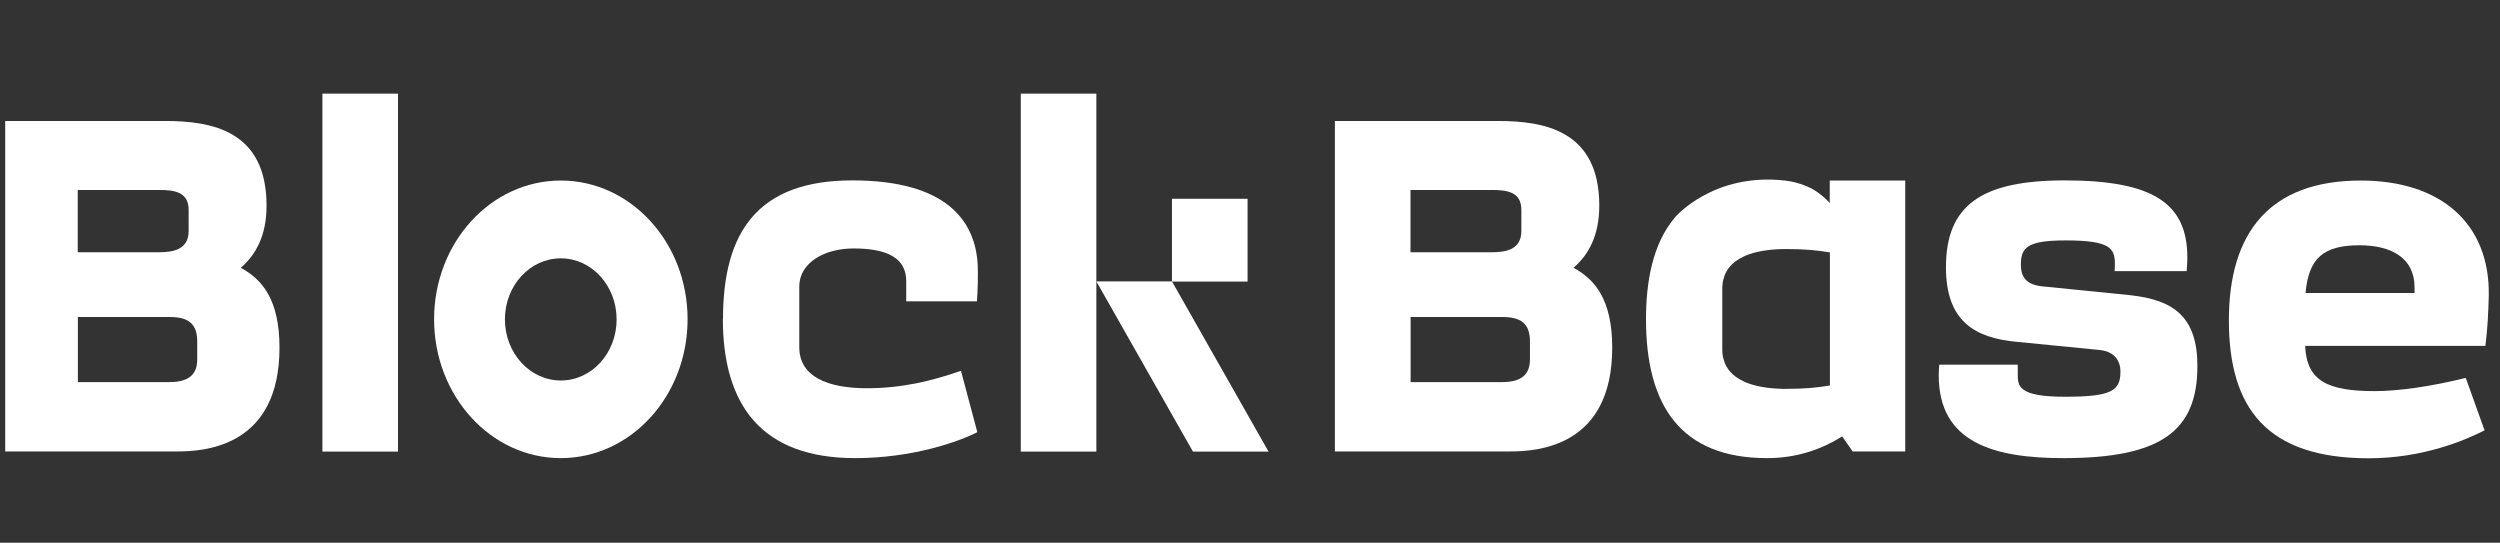 <svg class="blockbase-logo" width="152" height="33" viewBox="0 0 152 33" fill="none" xmlns="http://www.w3.org/2000/svg"><rect x="0" y="0" width="152" height="33" fill="#333333" stroke="none"/><g clip-path="url(#clip0_302_1229)"><path d="M151.318 17.979C151.392 13.619 148.435 10.977 143.533 10.977C138 10.977 135.516 14.136 135.516 19.476C135.516 24.815 137.818 27.863 144.013 27.863C147.342 27.863 149.934 26.745 151.061 26.163L149.918 22.977C147.748 23.512 145.794 23.78 144.377 23.78C141.545 23.78 140.236 23.171 140.154 21.027H151.111C151.243 20.02 151.293 18.986 151.318 17.979ZM146.812 17.813H140.178C140.361 15.743 141.222 14.912 143.45 14.912C145.363 14.912 146.804 15.66 146.804 17.471V17.813H146.812Z" fill="#fff"></path><path d="M111.249 10.977V12.344C111.034 12.104 110.678 11.762 110.165 11.476C110.165 11.476 109.461 11.079 108.525 10.977C104.16 10.487 101.858 13.194 101.858 13.194C100.442 14.848 100.077 17.221 100.077 19.411C100.077 24.639 102.172 27.854 107.44 27.854C109.303 27.854 110.819 27.281 112.003 26.533L112.641 27.448H115.838V10.977H111.241H111.249ZM111.249 23.438C110.463 23.577 109.626 23.642 108.682 23.642C108.583 23.642 108.492 23.642 108.392 23.642C107.506 23.623 106.728 23.494 106.115 23.235C106.065 23.217 106.015 23.189 105.966 23.161C105.361 22.875 104.939 22.431 104.79 21.831C104.781 21.785 104.765 21.748 104.756 21.702C104.732 21.572 104.715 21.434 104.715 21.295V17.536C104.715 17.332 104.74 17.138 104.79 16.963C104.939 16.353 105.353 15.919 105.966 15.623C106.007 15.596 106.065 15.577 106.115 15.55C106.719 15.291 107.506 15.162 108.392 15.143C108.492 15.143 108.583 15.143 108.682 15.143C109.626 15.143 110.463 15.208 111.258 15.346V23.448L111.249 23.438Z" fill="#fff"></path><path d="M24.198 5.693H19.602V27.457H24.198V5.693Z" fill="#fff"></path><path d="M66.659 5.693H62.063V27.457H66.659V5.693Z" fill="#fff"></path><path d="M75.852 12.085H71.256V17.12H75.852V12.085Z" fill="#fff"></path><path d="M77.127 27.457H72.531L66.659 17.111H71.256L77.127 27.457Z" fill="#fff"></path><path d="M43.959 19.383C43.959 14.099 46.079 10.968 51.818 10.968C57.557 10.968 59.313 13.434 59.446 16.131C59.471 16.677 59.446 17.776 59.396 18.321H55.098V17.083C55.098 15.707 53.971 15.106 51.901 15.106C50.17 15.106 48.596 15.938 48.596 17.434V21.111C48.596 22.893 50.302 23.605 52.712 23.605C54.808 23.605 56.646 23.171 58.427 22.542L59.421 26.274C58.319 26.847 55.487 27.854 52 27.854C46.31 27.854 43.95 24.639 43.95 19.383H43.959Z" fill="#fff"></path><path d="M129.561 17.951L124.128 17.406C123.233 17.296 122.869 16.889 122.869 16.085C122.869 15.051 123.258 14.617 125.594 14.617C128.319 14.617 128.584 15.106 128.584 16.048C128.584 16.159 128.584 16.307 128.567 16.483H132.948C132.99 16.039 132.99 15.771 132.99 15.651C132.99 12.372 130.919 10.968 125.544 10.968C120.484 10.968 118.314 12.464 118.314 16.252C118.314 19.494 120.02 20.556 122.662 20.787L127.639 21.277C128.509 21.36 128.923 21.877 128.923 22.598C128.923 23.771 128.368 24.122 125.536 24.122C122.703 24.122 122.679 23.466 122.679 22.746V22.173H117.908C117.892 22.367 117.875 22.607 117.875 22.829C117.875 26.902 121.204 27.854 125.453 27.854C131.375 27.854 133.602 26.219 133.602 22.256C133.602 19.245 132.137 18.238 129.544 17.951H129.561Z" fill="#fff"></path><path d="M14.633 16.288C15.527 15.513 16.206 14.367 16.206 12.501C16.206 7.938 12.877 7.356 10.044 7.356H0.131V27.448H10.781C12.587 27.448 16.993 27.078 16.993 21.138C16.993 18.182 15.916 16.972 14.633 16.279V16.288ZM4.727 11.55H9.68C10.574 11.55 11.469 11.661 11.469 12.751V14.044C11.469 15.134 10.599 15.337 9.68 15.337H4.727V11.55ZM11.991 21.859C11.991 22.977 11.204 23.235 10.235 23.235H4.736V19.272H10.235C11.154 19.272 11.991 19.448 11.991 20.741V21.859Z" fill="#fff"></path><path d="M95.663 16.288C96.557 15.513 97.236 14.367 97.236 12.501C97.236 7.938 93.907 7.356 91.075 7.356H81.161V27.448H91.812C93.617 27.448 98.023 27.078 98.023 21.138C98.023 18.182 96.947 16.972 95.663 16.279V16.288ZM85.758 11.55H90.71C91.605 11.55 92.499 11.661 92.499 12.751V14.044C92.499 15.134 91.629 15.337 90.71 15.337H85.758V11.55ZM93.021 21.859C93.021 22.977 92.234 23.235 91.265 23.235H85.766V19.272H91.265C92.184 19.272 93.021 19.448 93.021 20.741V21.859Z" fill="#fff"></path><path d="M34.095 10.977C29.838 10.977 26.393 14.755 26.393 19.411C26.393 24.067 29.838 27.854 34.095 27.854C38.352 27.854 41.805 24.076 41.805 19.411C41.805 14.746 38.352 10.977 34.095 10.977ZM34.095 23.134C32.223 23.134 30.699 21.471 30.699 19.42C30.699 17.369 32.215 15.707 34.095 15.707C35.975 15.707 37.49 17.369 37.49 19.42C37.49 21.471 35.975 23.134 34.095 23.134Z" fill="#fff"></path></g><defs><clipPath id="clip0_302_1229"><rect width="151" height="32" fill="white" transform="translate(0.317 0.57)"></rect></clipPath></defs></svg>